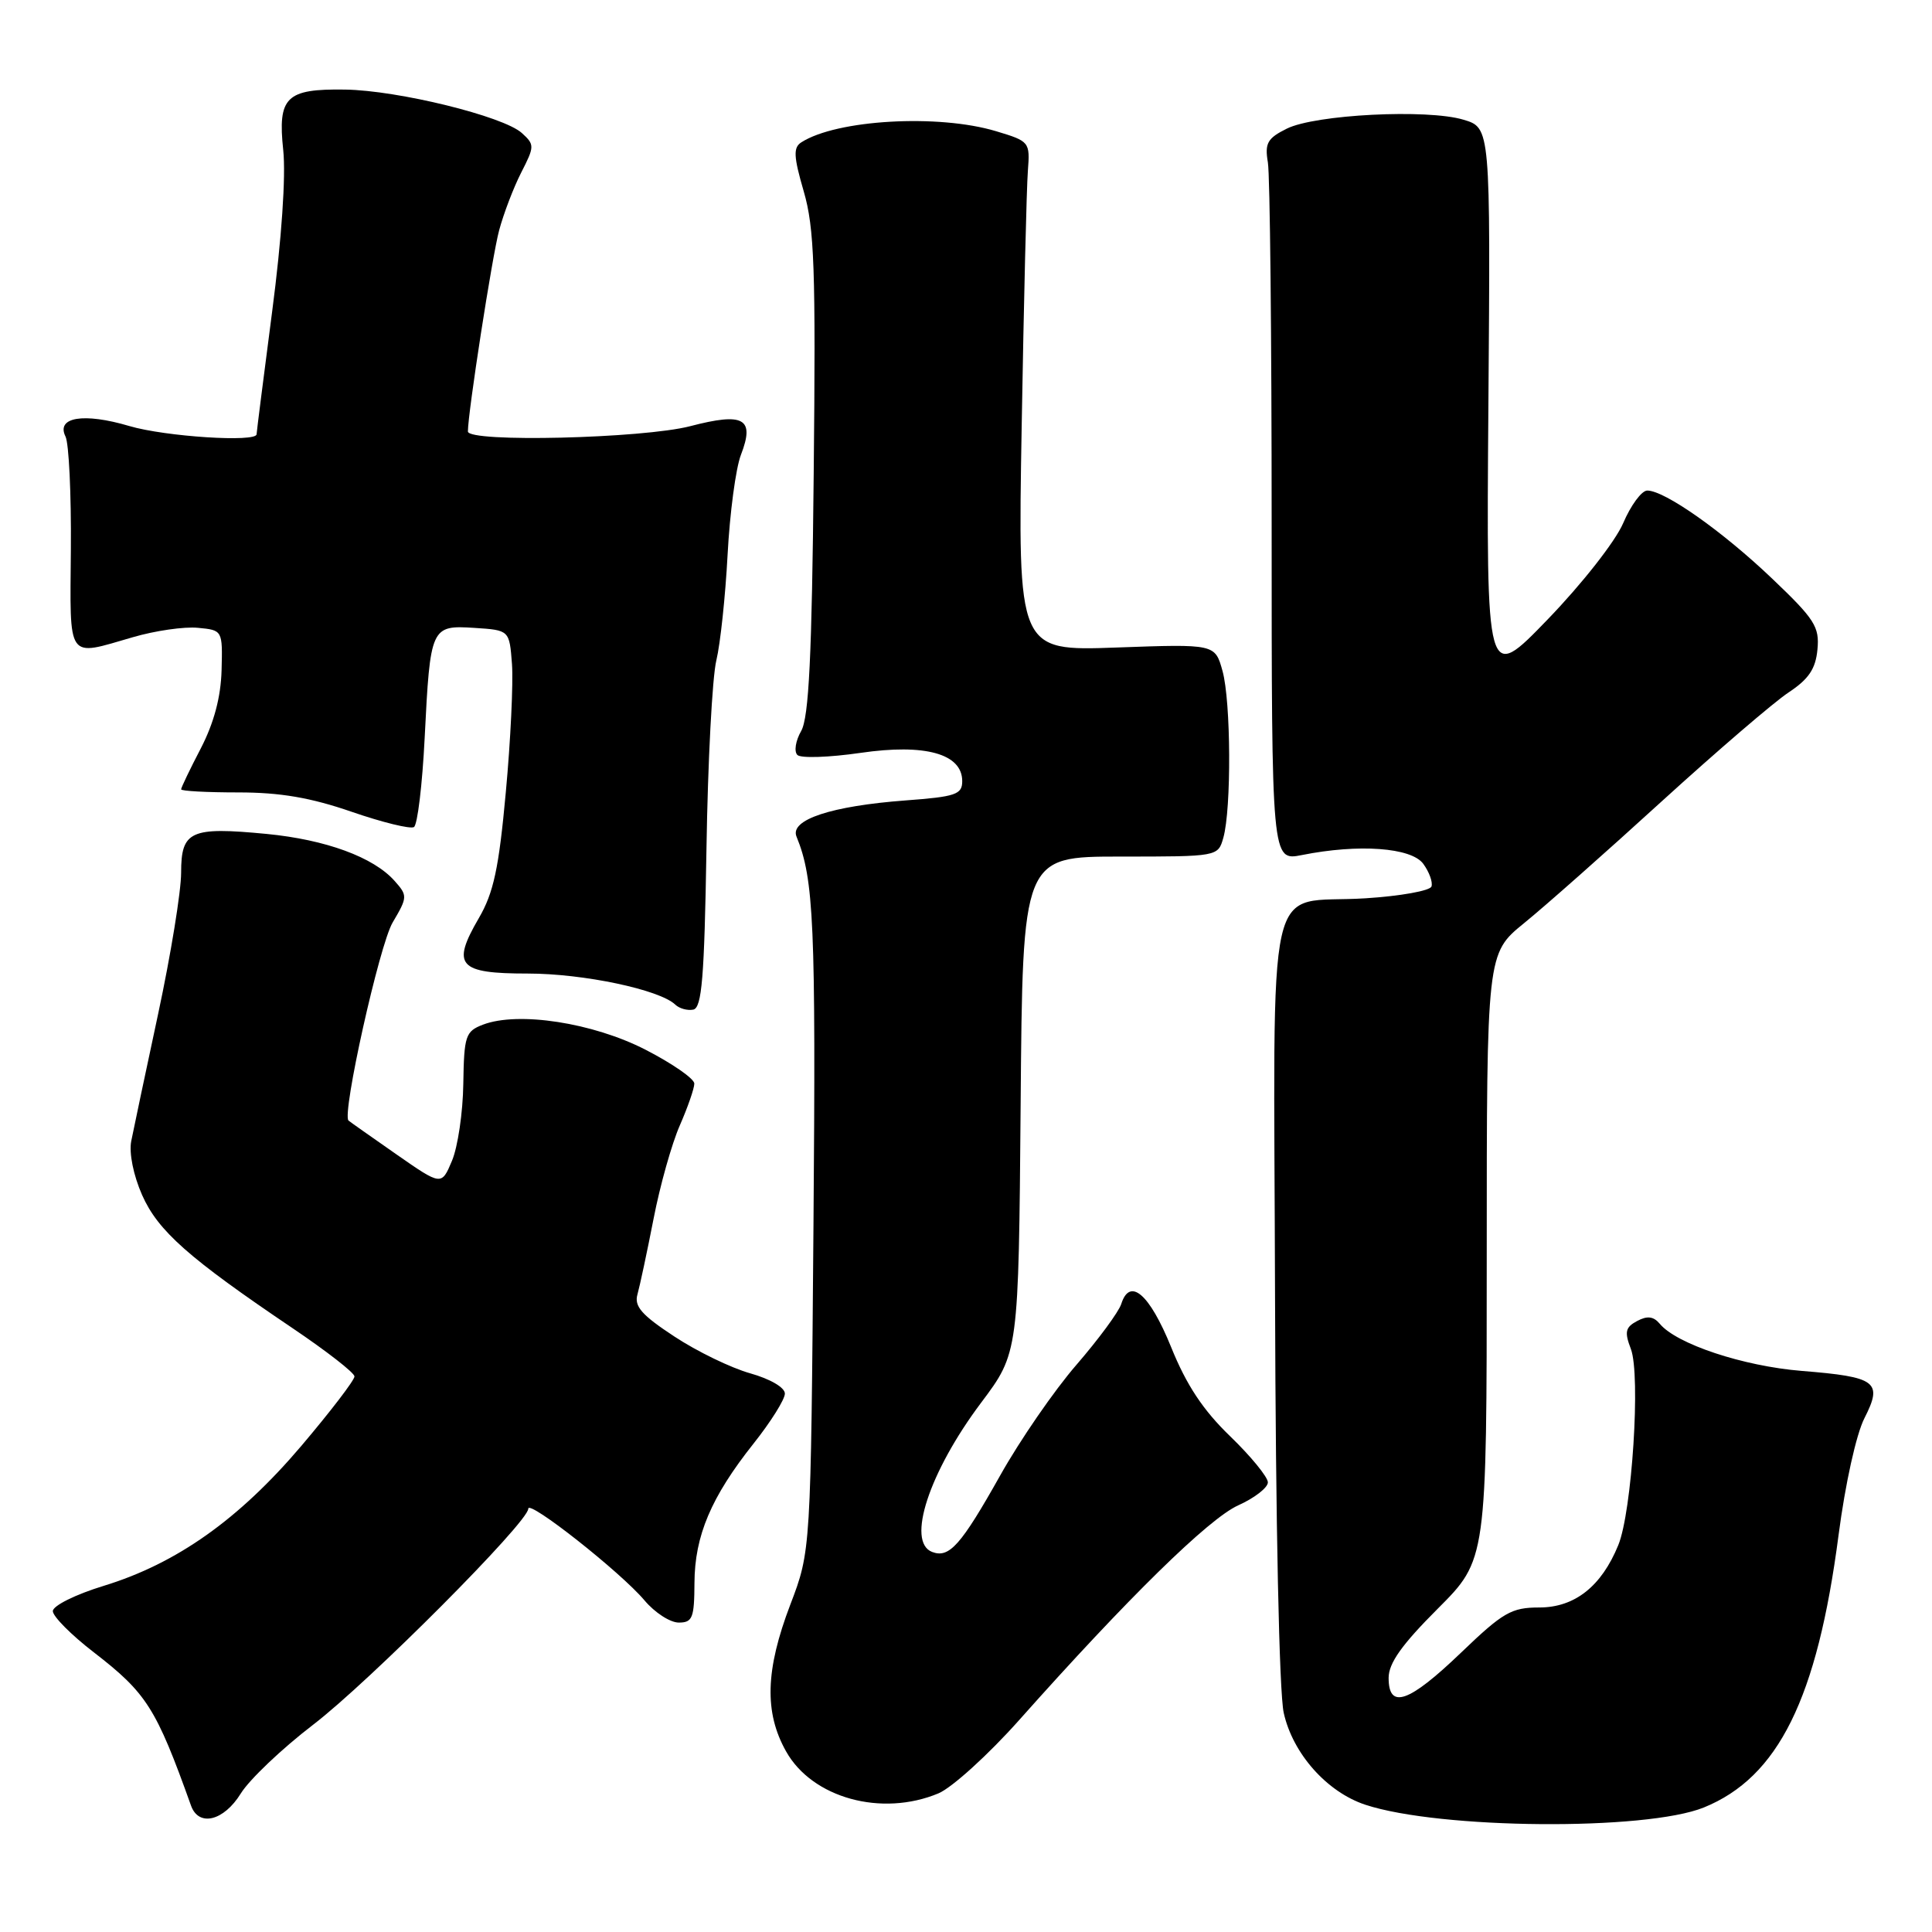 <?xml version="1.0" encoding="UTF-8" standalone="no"?>
<!DOCTYPE svg PUBLIC "-//W3C//DTD SVG 1.1//EN" "http://www.w3.org/Graphics/SVG/1.1/DTD/svg11.dtd" >
<svg xmlns="http://www.w3.org/2000/svg" xmlns:xlink="http://www.w3.org/1999/xlink" version="1.1" viewBox="0 0 256 256">
 <g >
 <path fill="currentColor"
d=" M 225.77 239.50 C 235.64 235.49 240.79 225.08 243.62 203.40 C 244.50 196.64 245.96 190.04 247.05 187.91 C 249.51 183.08 248.66 182.45 238.71 181.65 C 230.98 181.02 222.15 178.09 219.93 175.41 C 219.10 174.42 218.27 174.32 216.93 175.04 C 215.37 175.87 215.23 176.48 216.10 178.75 C 217.41 182.20 216.25 200.30 214.43 204.74 C 212.20 210.20 208.66 213.00 203.96 213.00 C 200.27 213.00 199.16 213.64 193.58 219.00 C 186.68 225.62 184.00 226.56 184.00 222.33 C 184.00 220.38 185.75 217.92 190.50 213.17 C 197.00 206.67 197.00 206.67 197.00 166.51 C 197.00 126.35 197.00 126.35 201.95 122.32 C 204.68 120.11 212.89 112.84 220.20 106.17 C 227.52 99.51 235.07 93.02 237.00 91.75 C 239.66 89.99 240.58 88.63 240.82 86.07 C 241.11 83.06 240.47 82.05 234.82 76.67 C 228.25 70.40 220.58 65.00 218.27 65.00 C 217.53 65.00 216.09 66.95 215.08 69.32 C 214.04 71.74 209.63 77.36 205.08 82.07 C 196.94 90.50 196.94 90.50 197.22 53.72 C 197.50 16.93 197.50 16.93 193.91 15.86 C 189.12 14.42 174.26 15.17 170.50 17.05 C 167.94 18.32 167.57 18.98 168.00 21.52 C 168.28 23.16 168.50 44.66 168.50 69.30 C 168.50 114.09 168.50 114.09 172.50 113.30 C 180.04 111.79 187.01 112.30 188.59 114.46 C 189.38 115.54 189.87 116.89 189.68 117.46 C 189.50 118.03 185.55 118.74 180.92 119.03 C 167.44 119.89 168.80 113.83 168.95 172.05 C 169.03 201.87 169.50 224.27 170.10 226.96 C 171.30 232.37 175.83 237.46 180.92 239.14 C 190.78 242.39 218.10 242.61 225.77 239.50 Z  M 31.91 237.64 C 33.05 235.80 37.35 231.71 41.46 228.56 C 48.95 222.83 70.00 201.69 70.00 199.91 C 70.00 198.66 82.26 208.33 85.40 212.06 C 86.76 213.68 88.80 215.00 89.94 215.00 C 91.76 215.00 92.00 214.38 92.02 209.75 C 92.05 203.50 94.22 198.37 99.85 191.28 C 102.13 188.41 104.00 185.43 104.00 184.66 C 104.00 183.85 102.06 182.72 99.40 181.97 C 96.87 181.26 92.35 179.07 89.35 177.09 C 85.01 174.24 84.01 173.09 84.47 171.50 C 84.78 170.40 85.74 165.90 86.60 161.50 C 87.45 157.10 89.02 151.53 90.08 149.12 C 91.13 146.72 92.00 144.22 92.00 143.58 C 92.00 142.94 89.09 140.92 85.53 139.09 C 78.55 135.51 68.67 133.99 64.00 135.77 C 61.68 136.66 61.49 137.24 61.39 143.61 C 61.34 147.40 60.66 151.99 59.89 153.81 C 58.50 157.12 58.50 157.12 52.50 152.94 C 49.20 150.64 46.36 148.64 46.18 148.48 C 45.27 147.67 50.27 125.20 52.03 122.23 C 54.01 118.88 54.02 118.67 52.29 116.73 C 49.50 113.58 43.17 111.26 35.33 110.50 C 25.23 109.53 24.00 110.09 24.00 115.64 C 24.00 118.12 22.63 126.52 20.96 134.32 C 19.29 142.12 17.68 149.72 17.39 151.20 C 17.08 152.78 17.68 155.74 18.83 158.35 C 20.94 163.11 24.98 166.69 38.78 176.00 C 43.27 179.03 46.95 181.89 46.97 182.38 C 46.99 182.86 43.81 187.01 39.91 191.61 C 31.65 201.33 23.41 207.17 13.75 210.13 C 10.01 211.27 7.00 212.77 7.00 213.48 C 7.00 214.18 9.44 216.64 12.43 218.94 C 19.43 224.35 20.68 226.31 25.31 239.25 C 26.33 242.11 29.65 241.30 31.91 237.64 Z  M 124.35 237.63 C 126.15 236.87 130.98 232.49 135.07 227.89 C 149.40 211.78 160.15 201.24 164.06 199.47 C 166.23 198.50 168.00 197.12 168.00 196.42 C 168.00 195.72 165.75 192.97 163.01 190.32 C 159.42 186.86 157.21 183.53 155.18 178.50 C 152.32 171.45 149.71 169.19 148.57 172.79 C 148.23 173.84 145.56 177.46 142.63 180.85 C 139.69 184.24 135.16 190.82 132.55 195.47 C 127.33 204.76 125.78 206.51 123.51 205.64 C 120.07 204.32 123.11 195.05 130.00 185.87 C 134.97 179.25 134.97 179.25 135.24 146.37 C 135.50 113.50 135.50 113.50 148.45 113.50 C 161.39 113.50 161.39 113.50 162.10 111.00 C 163.18 107.16 163.11 92.94 161.99 88.91 C 161.00 85.33 161.00 85.33 147.93 85.80 C 134.86 86.27 134.86 86.27 135.38 56.39 C 135.66 39.95 136.03 24.75 136.20 22.62 C 136.49 18.81 136.42 18.72 132.00 17.39 C 124.35 15.08 110.86 15.85 106.18 18.86 C 105.10 19.55 105.15 20.72 106.50 25.36 C 107.91 30.21 108.10 35.60 107.82 62.76 C 107.58 87.00 107.18 95.06 106.16 96.86 C 105.42 98.15 105.19 99.58 105.66 100.04 C 106.12 100.49 109.88 100.36 114.02 99.76 C 122.60 98.51 127.50 99.88 127.50 103.51 C 127.50 105.27 126.63 105.57 120.00 106.06 C 110.14 106.80 104.63 108.62 105.54 110.85 C 107.85 116.47 108.11 122.42 107.79 162.32 C 107.44 205.50 107.44 205.50 104.72 212.62 C 101.42 221.27 101.25 226.90 104.16 232.07 C 107.63 238.25 116.81 240.78 124.35 237.63 Z  M 93.61 112.50 C 93.79 100.95 94.38 89.70 94.92 87.50 C 95.45 85.30 96.12 79.00 96.41 73.50 C 96.70 68.00 97.49 62.04 98.18 60.26 C 100.04 55.44 98.58 54.61 91.46 56.47 C 85.19 58.10 62.00 58.66 62.00 57.17 C 62.00 54.69 65.22 33.90 66.14 30.51 C 66.73 28.31 68.04 24.87 69.06 22.87 C 70.84 19.39 70.85 19.17 69.14 17.62 C 66.68 15.40 52.73 11.97 45.73 11.87 C 37.90 11.75 36.78 12.85 37.53 19.90 C 37.89 23.30 37.32 31.70 36.06 41.29 C 34.93 49.97 34.00 57.28 34.00 57.54 C 34.00 58.64 21.90 57.86 17.13 56.45 C 11.10 54.66 7.40 55.26 8.68 57.84 C 9.13 58.75 9.45 65.46 9.39 72.75 C 9.27 87.71 8.77 86.99 17.58 84.44 C 20.54 83.57 24.43 83.01 26.23 83.19 C 29.49 83.50 29.50 83.51 29.36 88.82 C 29.26 92.38 28.35 95.79 26.61 99.16 C 25.17 101.92 24.00 104.37 24.00 104.59 C 24.00 104.82 27.41 105.00 31.58 105.00 C 37.12 105.00 41.16 105.69 46.58 107.56 C 50.66 108.97 54.38 109.88 54.85 109.59 C 55.32 109.30 55.96 103.99 56.27 97.78 C 57.01 83.02 57.10 82.83 62.88 83.20 C 67.50 83.50 67.50 83.50 67.84 88.00 C 68.02 90.47 67.66 98.12 67.02 105.00 C 66.10 115.08 65.40 118.31 63.44 121.67 C 59.79 127.94 60.73 129.00 69.93 129.00 C 77.30 129.00 87.40 131.13 89.48 133.12 C 90.02 133.64 91.09 133.93 91.86 133.78 C 93.00 133.55 93.33 129.54 93.61 112.50 Z "/>
</g>
</svg>